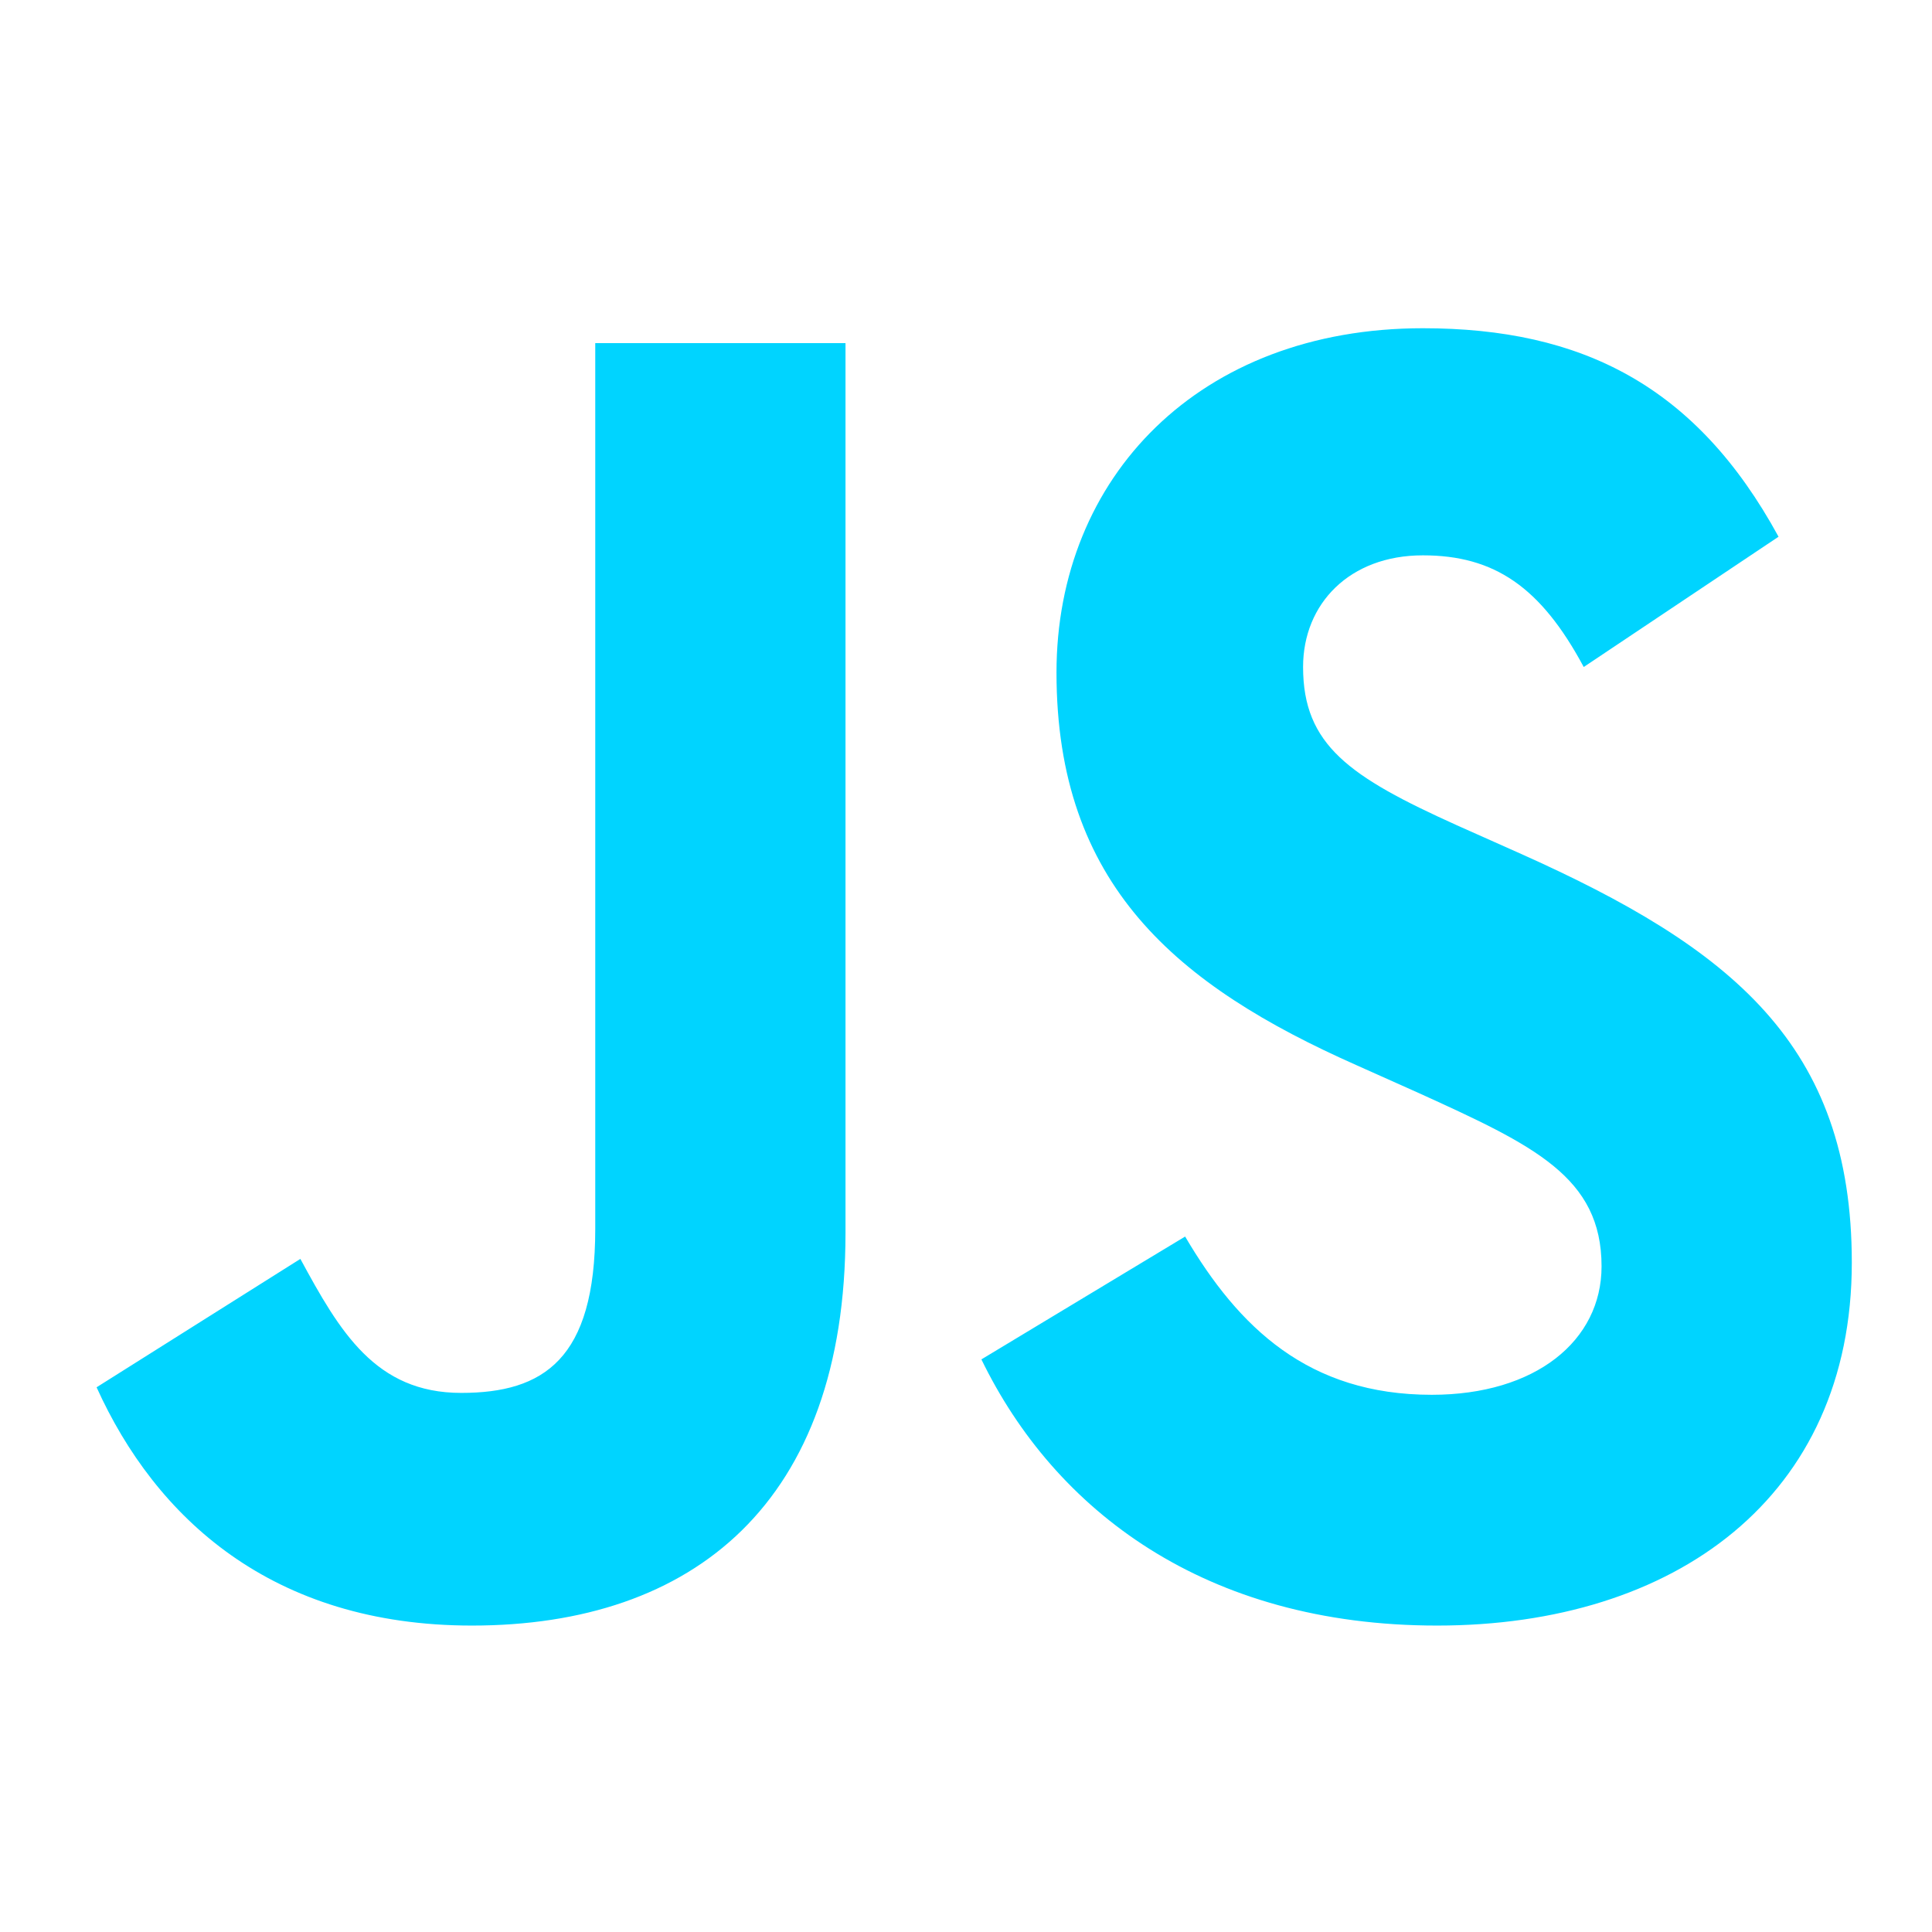 <?xml version="1.0" encoding="UTF-8" standalone="no" ?>
<!DOCTYPE svg PUBLIC "-//W3C//DTD SVG 1.1//EN" "http://www.w3.org/Graphics/SVG/1.1/DTD/svg11.dtd">
<svg xmlns="http://www.w3.org/2000/svg" xmlns:xlink="http://www.w3.org/1999/xlink" version="1.1" width="50" height="50" viewBox="0 0 50 50" xml:space="preserve">
<desc>Created with Fabric.js 3.6.6</desc>
<defs>
</defs>
<g transform="matrix(1.58 0 0 1.58 25.22 25.29)"  >
<path style="stroke: none; stroke-width: 1; stroke-dasharray: none; stroke-linecap: butt; stroke-dashoffset: 0; stroke-linejoin: miter; stroke-miterlimit: 4; fill: rgb(0,212,255); fill-rule: nonzero; opacity: 1;" vector-effect="non-scaling-stroke"  transform=" translate(-20.63, -19.38)" d="M 6.25 26.097 L 9.588 23.994 C 10.232 25.183 10.817 26.189 12.222 26.189 C 13.569 26.189 14.418 25.64 14.418 23.506 V 8.994 H 18.517 V 23.567 C 18.517 27.987 16.029 30 12.398 30 C 9.119 30 7.216 28.232 6.25 26.097 Z M 20.743 25.64 L 24.08 23.628 C 24.959 25.122 26.101 26.22 28.12 26.22 C 29.819 26.22 30.901 25.335 30.901 24.116 C 30.901 22.652 29.789 22.134 27.915 21.281 L 26.891 20.823 C 23.934 19.512 21.973 17.866 21.973 14.39 C 21.973 11.189 24.314 8.75 27.974 8.75 C 30.58 8.75 32.453 9.695 33.8 12.165 L 30.609 14.299 C 29.906 12.988 29.145 12.47 27.974 12.47 C 26.774 12.47 26.012 13.262 26.012 14.299 C 26.012 15.579 26.774 16.098 28.53 16.891 L 29.555 17.348 C 33.039 18.903 35 20.488 35 24.055 C 35 27.897 32.102 30 28.208 30 C 24.402 30 21.943 28.11 20.743 25.64 Z" stroke-linecap="round" />
</g>
</svg>